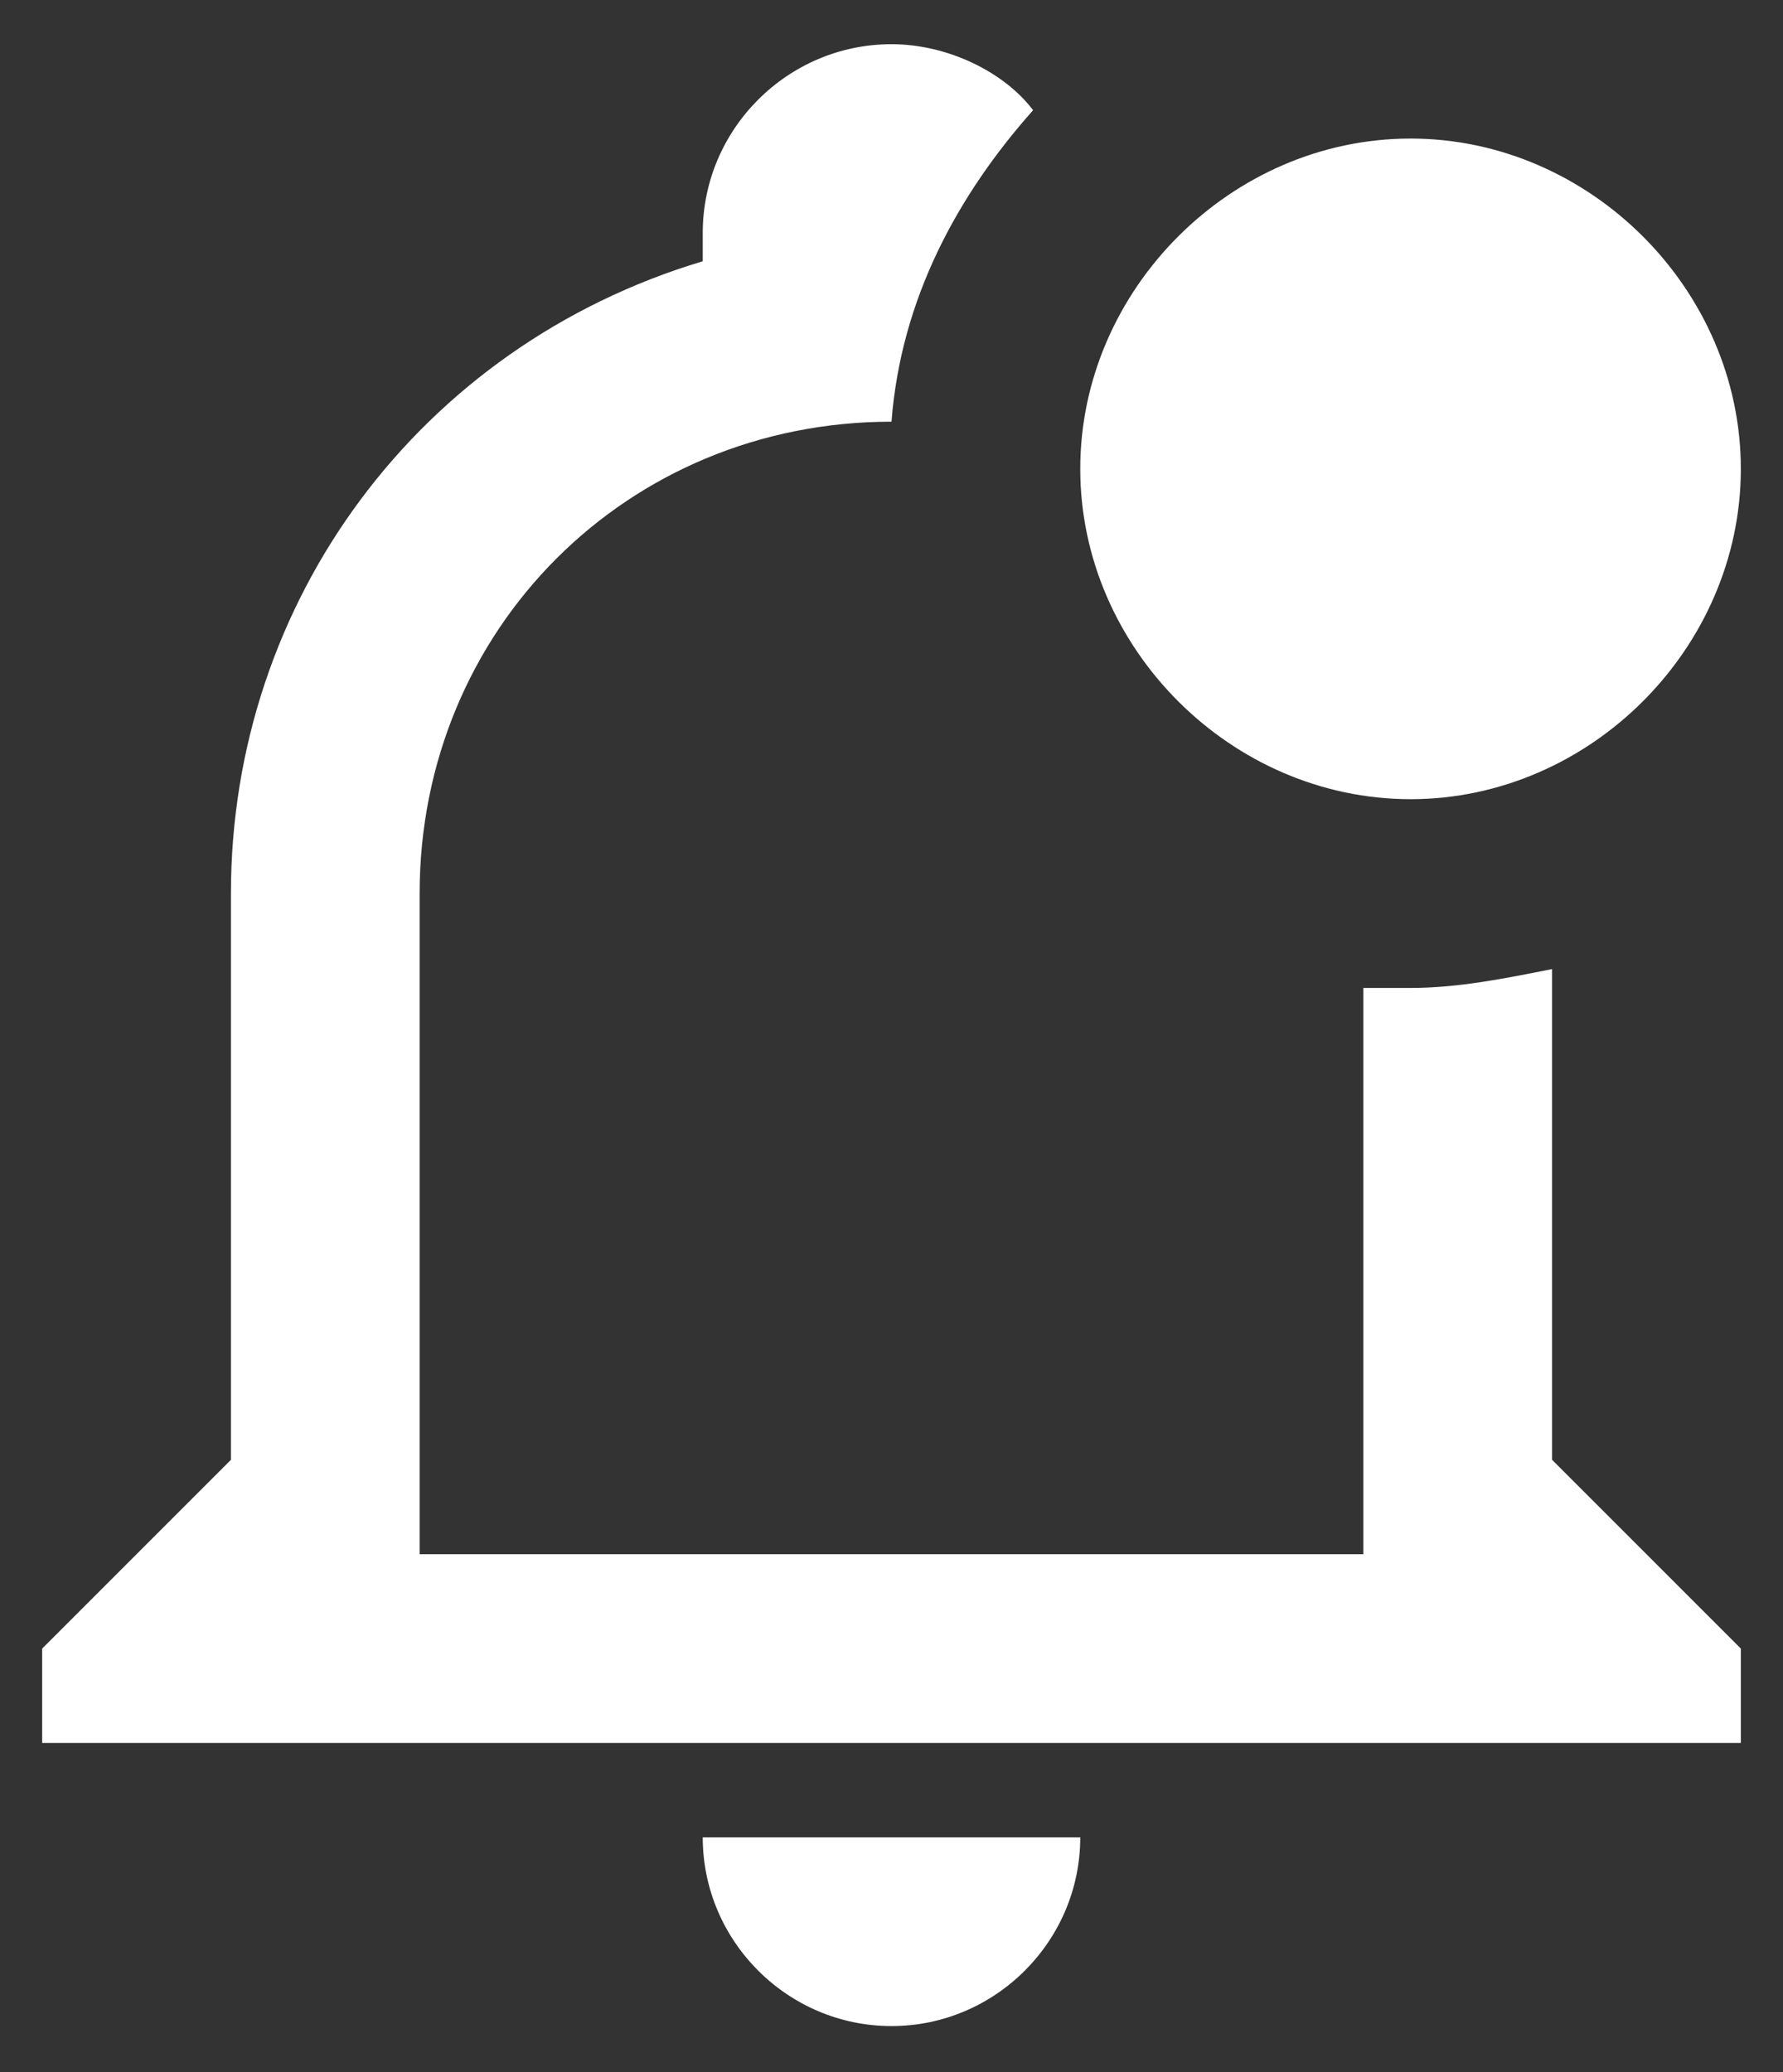 <svg width="37" height="43" viewBox="0 0 37 43" fill="none" xmlns="http://www.w3.org/2000/svg">
<rect x="0" y="0" width="37" height="43" fill="#333333" stroke="none"/>
<path d="M32.208 30.291V20.108C31.229 20.304 30.25 20.5 29.271 20.5H28.292V32.25H8.708V18.541C8.708 13.058 13.017 8.75 18.5 8.75C18.696 6.204 19.871 4.05 21.438 2.287C20.85 1.504 19.675 0.917 18.5 0.917C16.346 0.917 14.583 2.679 14.583 4.833V5.421C8.708 7.183 4.792 12.471 4.792 18.541V30.291L0.875 34.208V36.166H36.125V34.208L32.208 30.291ZM14.583 38.125C14.583 40.279 16.346 42.041 18.5 42.041C20.654 42.041 22.417 40.279 22.417 38.125H14.583ZM36.125 9.729C36.125 13.45 32.992 16.583 29.271 16.583C25.55 16.583 22.417 13.45 22.417 9.729C22.417 6.008 25.55 2.875 29.271 2.875C32.992 2.875 36.125 6.008 36.125 9.729Z" fill="#FEFFFE"/>
</svg>

